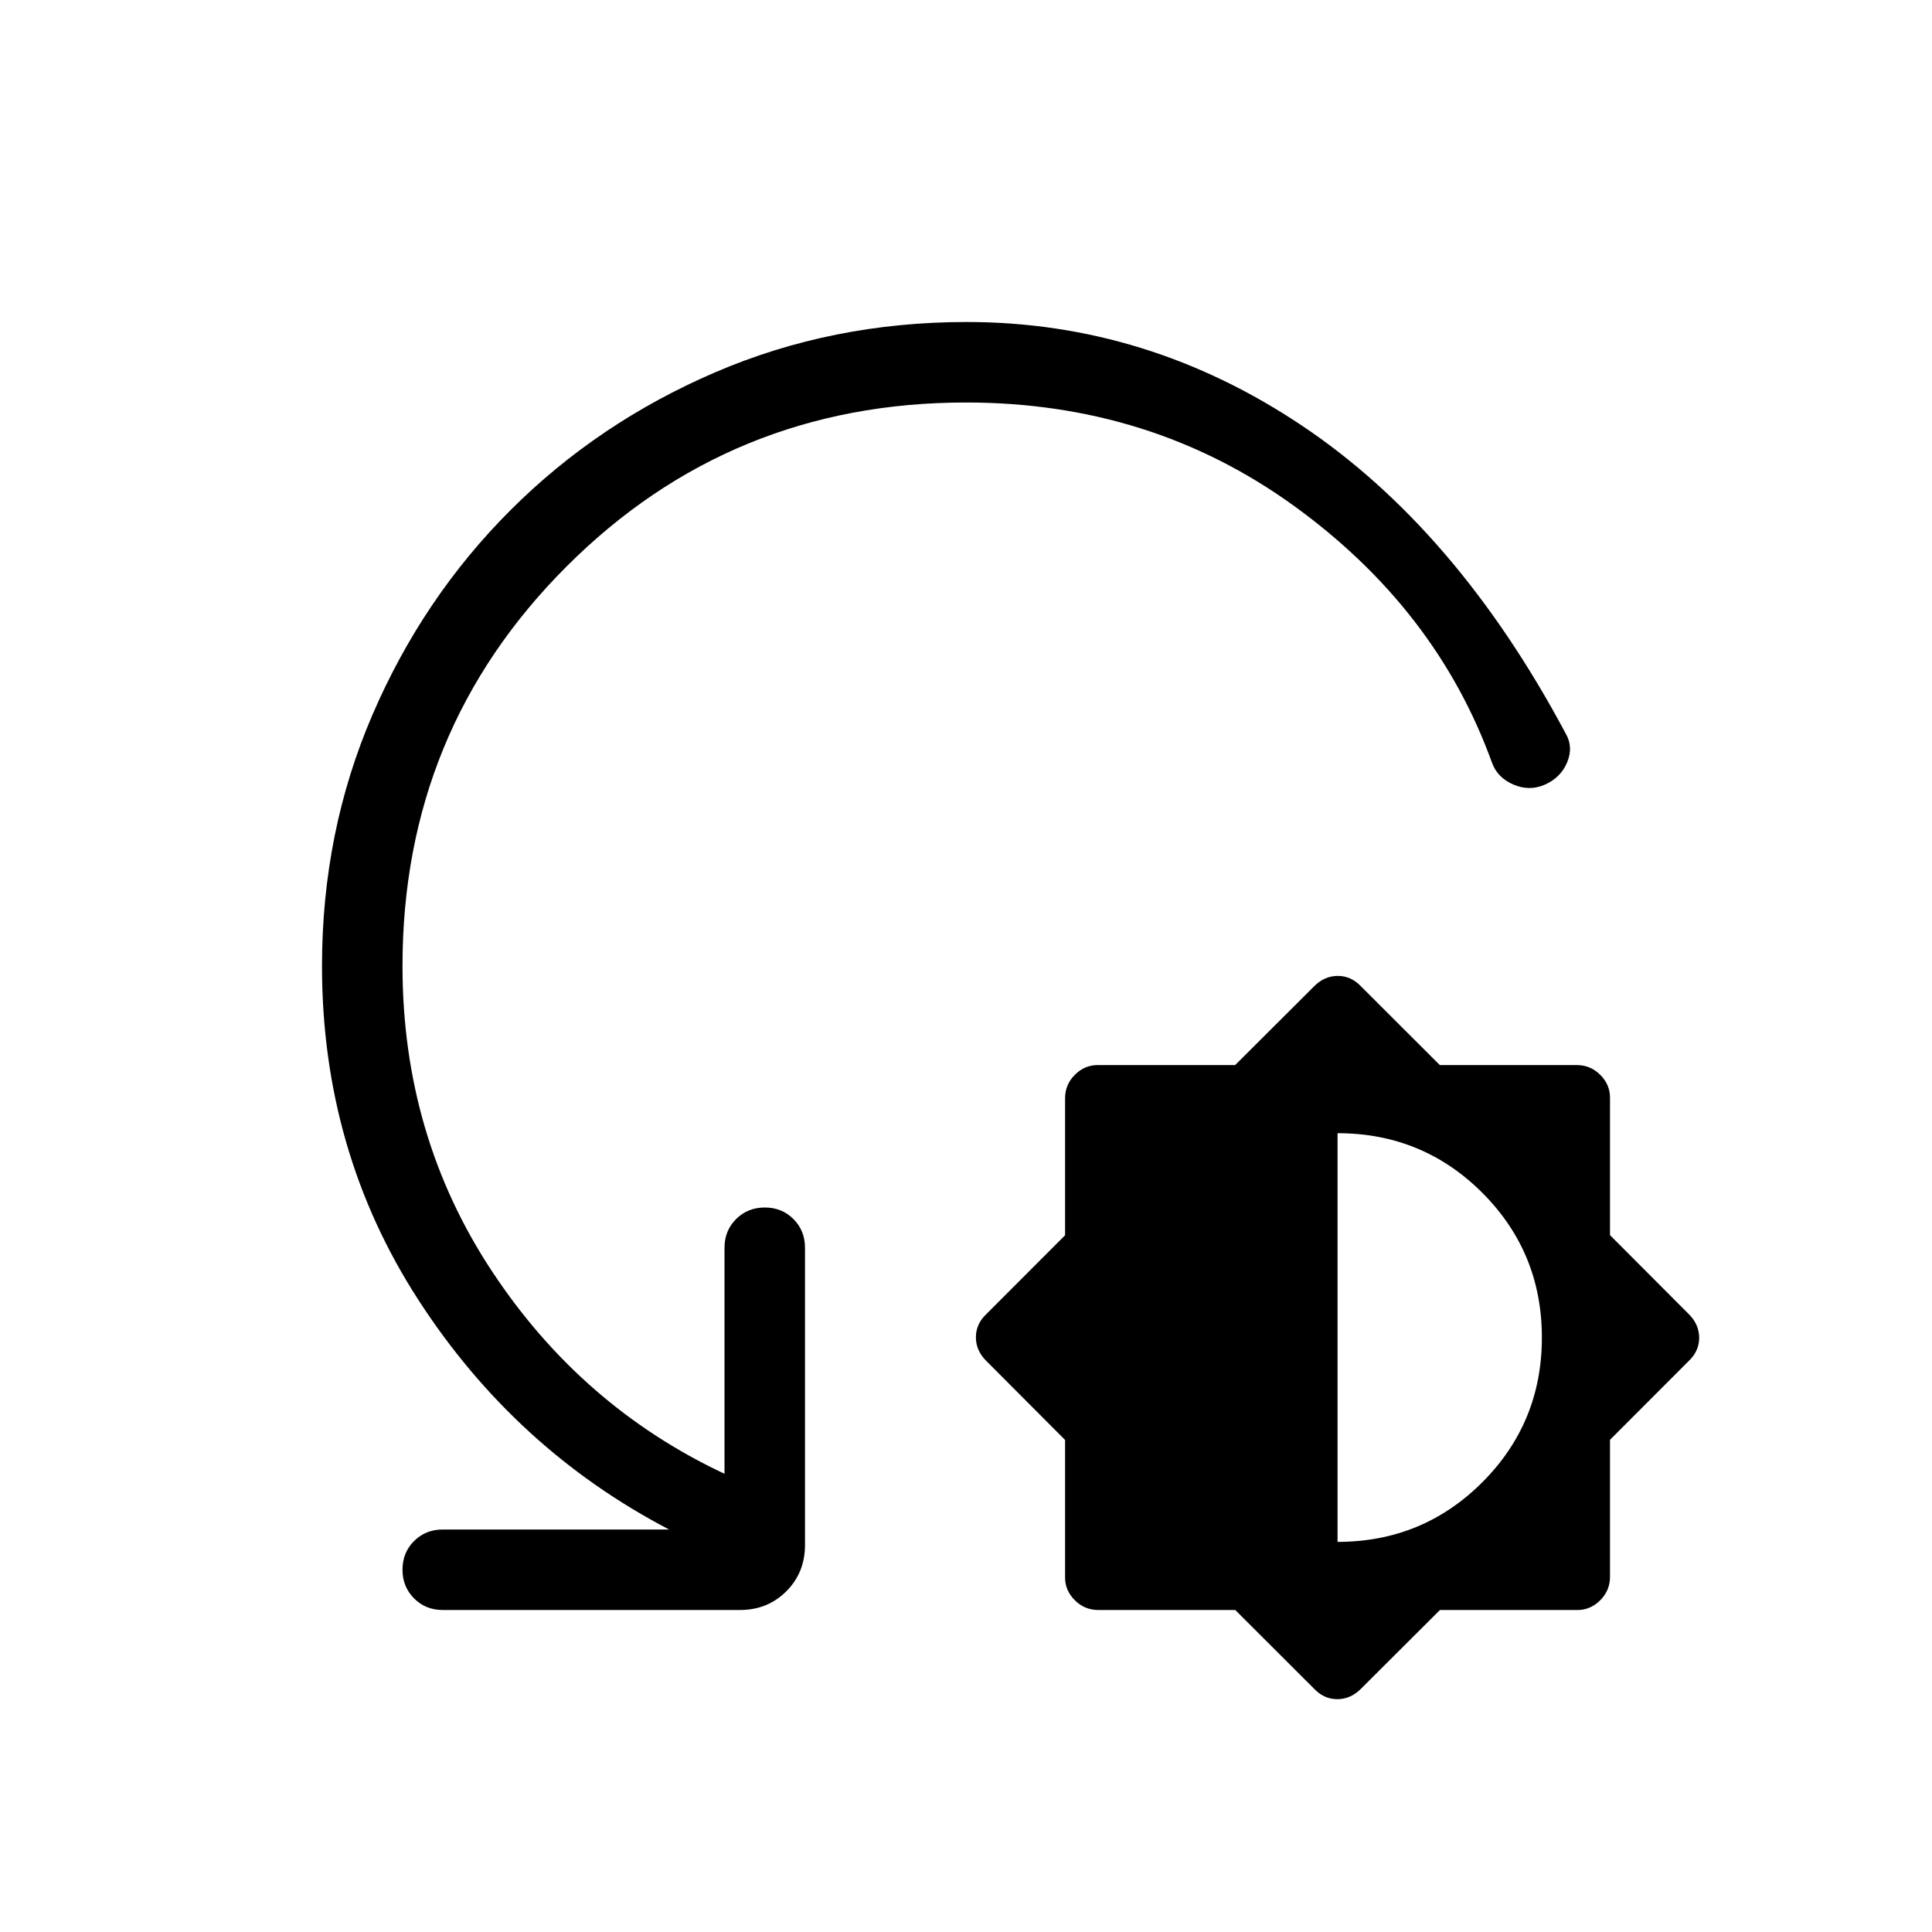 <svg xmlns="http://www.w3.org/2000/svg" height="24" viewBox="0 -960 960 960" width="24"><path d="M613.79-160h-68.06q-6.81 0-11.65-4.85-4.85-4.84-4.85-11.3v-68.35l-39.19-39.3q-5.12-5.12-5.12-11.72 0-6.61 5.23-11.56l39.08-39.13v-68.06q0-6.81 4.85-11.65 4.84-4.85 11.3-4.85h68.35l39.3-39.19q5.12-5.12 11.73-5.12 6.6 0 11.55 5.23l39.13 39.08h68.06q6.81 0 11.65 4.85 4.85 4.84 4.85 11.3v68.35l39.2 39.3q5.11 5.12 5.11 11.73 0 6.6-5.23 11.55L800-244.56v68.06q0 6.81-4.85 11.65-4.84 4.85-11.3 4.85H715.5l-39.3 39.2q-5.12 5.11-11.72 5.11-6.61 0-11.56-5.23L613.79-160Zm50.83-33.85q42.3 0 71.92-29.61 29.61-29.62 29.61-71.92 0-42.31-29.61-71.93-29.62-29.61-71.92-29.61v203.07ZM480-760q-117 0-198.5 81.5T200-480q0 84.31 44.42 151.62 44.43 67.3 115.58 100.69V-340q0-8.5 5.76-14.25t14.27-5.75q8.51 0 14.24 5.75T400-340v147.69q0 13.73-9.29 23.02T367.69-160H220q-8.5 0-14.25-5.76T200-180.03q0-8.51 5.75-14.24T220-200h112.46q-76.61-40-124.54-114.04Q160-388.08 160-480q0-66.6 25.04-124.76 25.04-58.16 68.54-101.66 43.5-43.5 101.69-68.54Q413.46-800 480.33-800q89.68 0 166.56 51.46t130.96 152.77q4.07 6.85.87 14.54-3.2 7.7-11.27 11.2-7.6 3.26-15.53-.16-7.92-3.43-10.61-10.96-27.69-76.47-98.59-127.66T480-760Z"/></svg>